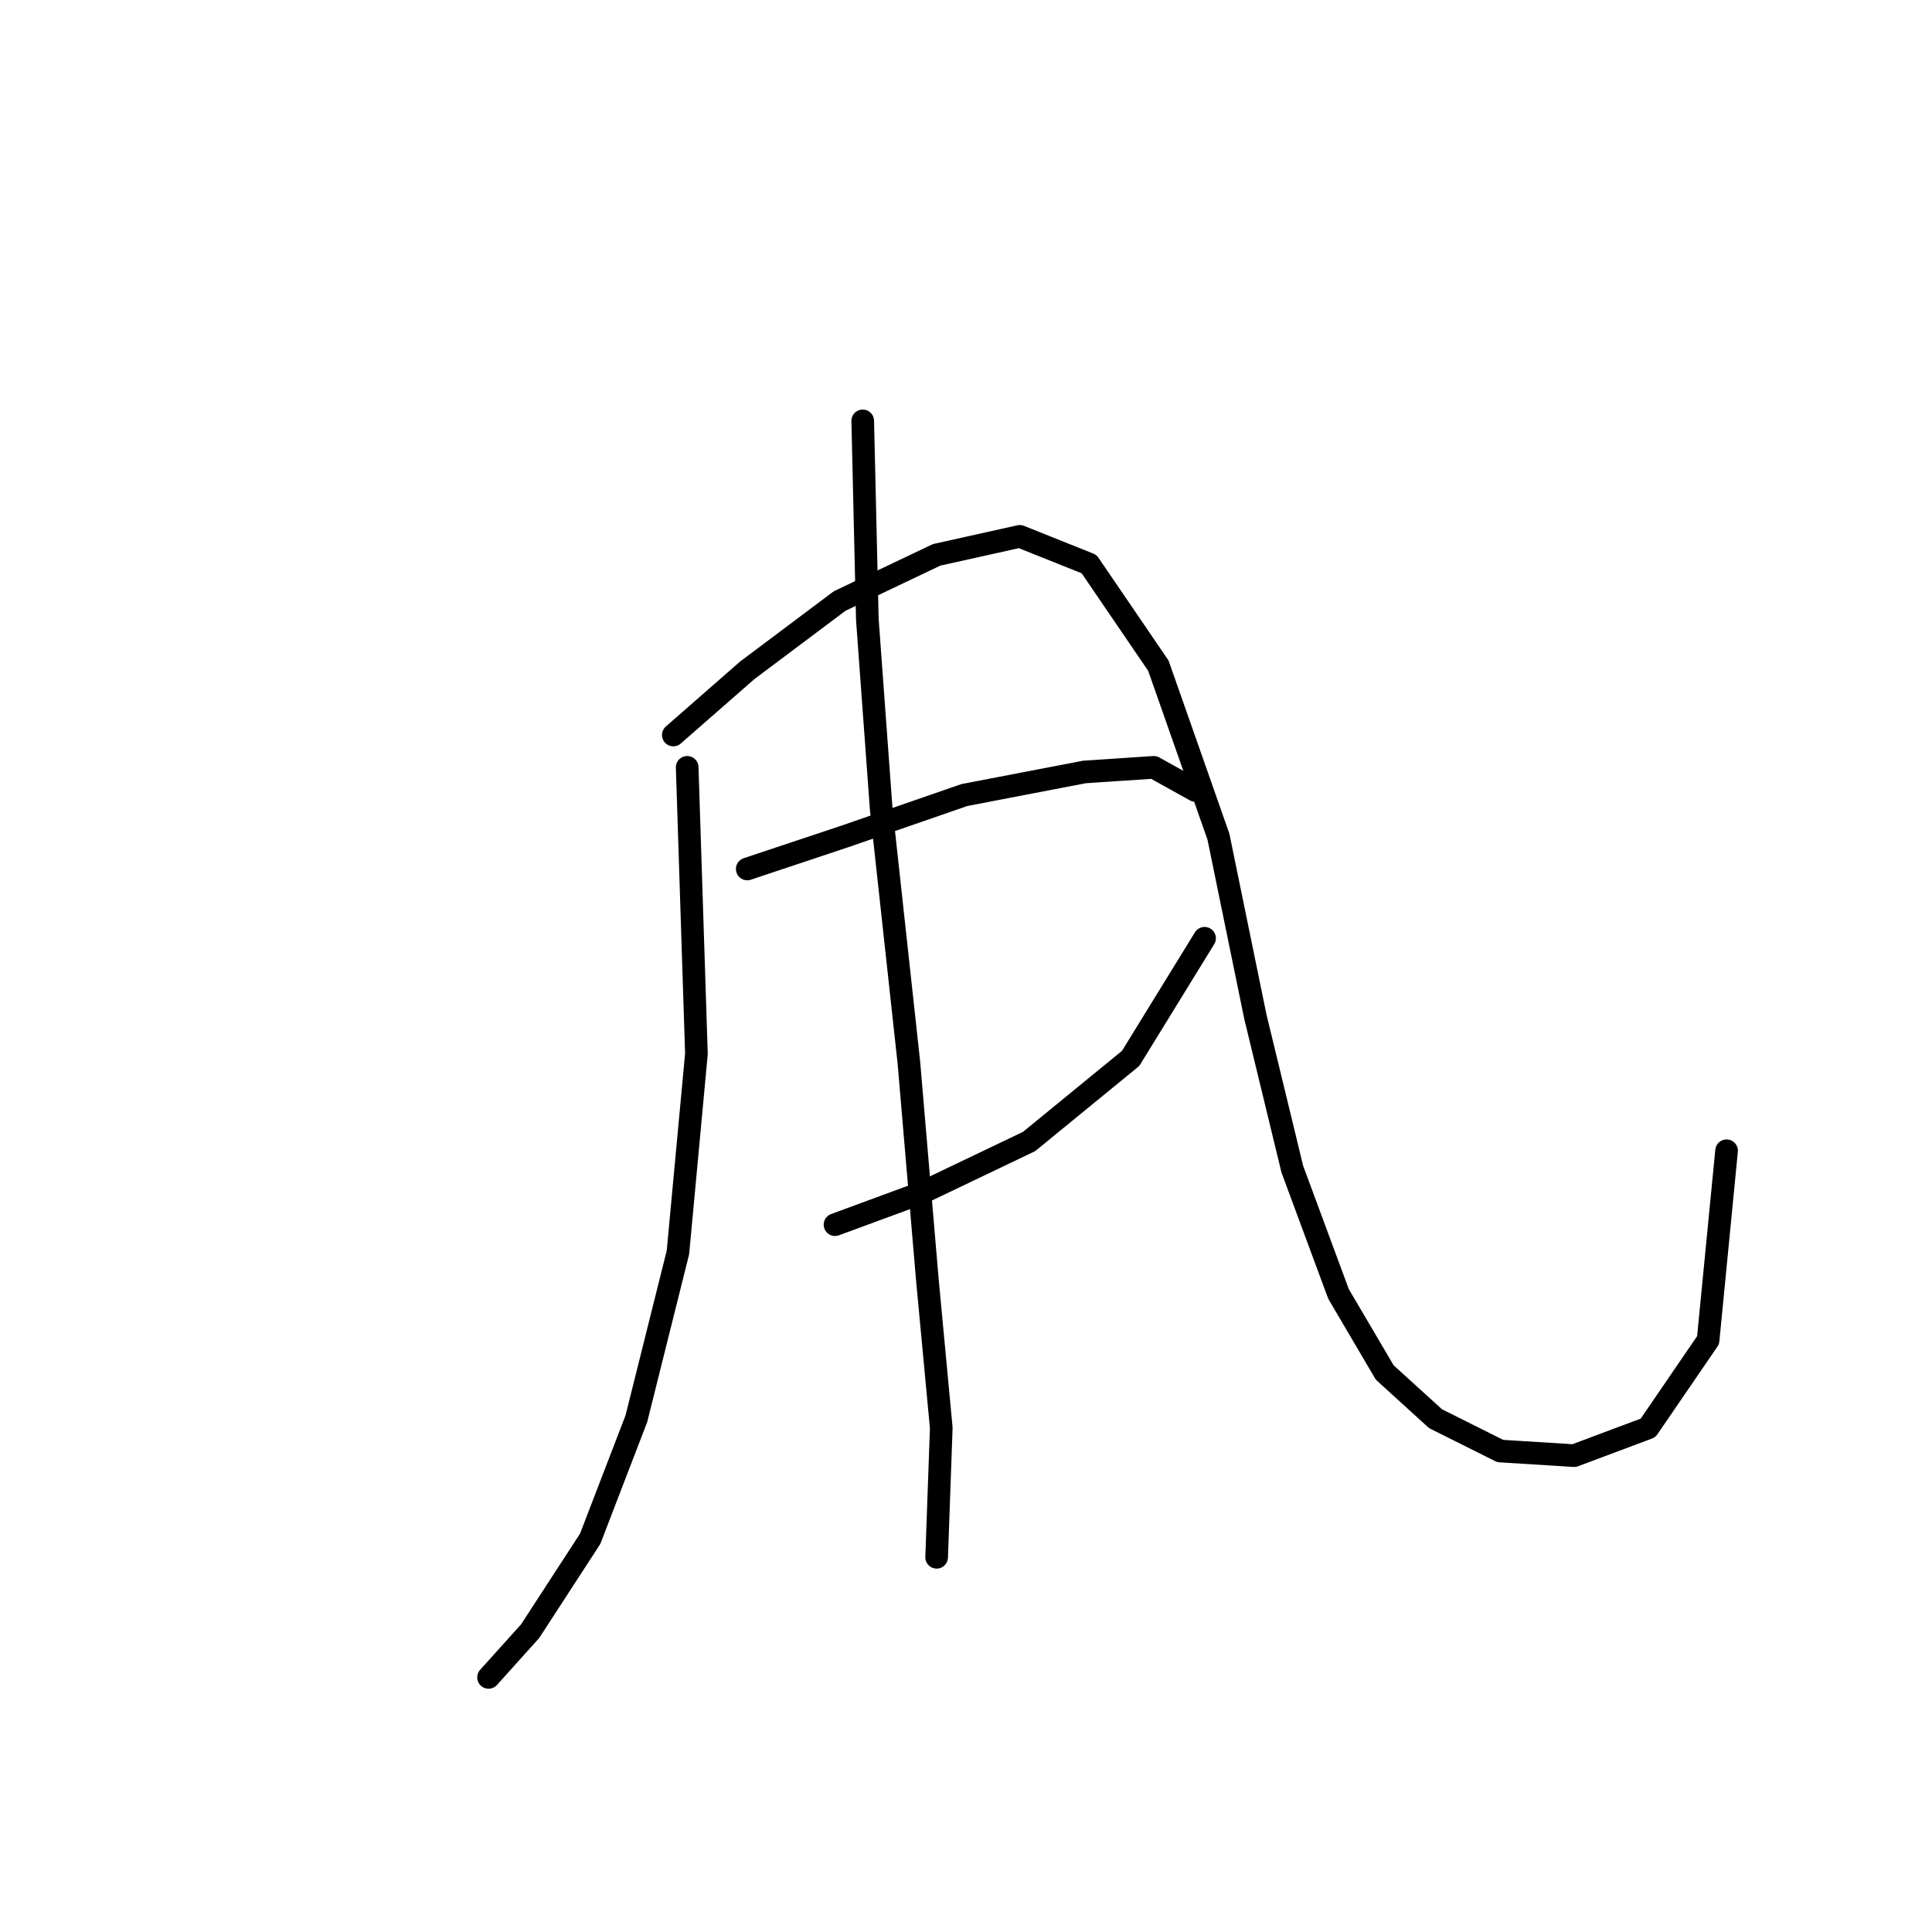 <?xml version="1.0" standalone="no"?>
    <svg width="256" height="256" xmlns="http://www.w3.org/2000/svg" version="1.1">
    <polyline stroke="black" stroke-width="3" stroke-linecap="round" fill="transparent" stroke-linejoin="round" points="91.055 101.677 92.28 139.628 89.831 165.948 84.322 187.985 78.201 203.899 70.244 216.142 64.735 222.263 64.735 222.263 " />
        <polyline stroke="black" stroke-width="3" stroke-linecap="round" fill="transparent" stroke-linejoin="round" points="89.219 97.392 99.013 88.822 111.255 79.64 124.11 73.519 135.128 71.071 144.309 74.744 153.491 88.21 161.448 110.858 166.345 134.731 171.242 154.93 177.363 171.457 183.484 181.863 190.218 187.985 198.787 192.269 208.581 192.881 218.375 189.209 226.332 177.579 228.781 152.482 228.781 152.482 " />
        <polyline stroke="black" stroke-width="3" stroke-linecap="round" fill="transparent" stroke-linejoin="round" points="99.013 115.143 111.867 110.858 127.782 105.349 143.697 102.289 152.879 101.677 158.388 104.737 158.388 104.737 " />
        <polyline stroke="black" stroke-width="3" stroke-linecap="round" fill="transparent" stroke-linejoin="round" points="110.643 162.276 122.273 157.991 136.352 151.258 149.818 140.24 159.612 124.325 159.612 124.325 " />
        <polyline stroke="black" stroke-width="3" stroke-linecap="round" fill="transparent" stroke-linejoin="round" points="114.316 55.768 114.928 82.089 116.764 107.186 120.437 140.852 122.885 169.621 124.722 189.209 124.11 206.348 124.11 206.348 " />
        </svg>